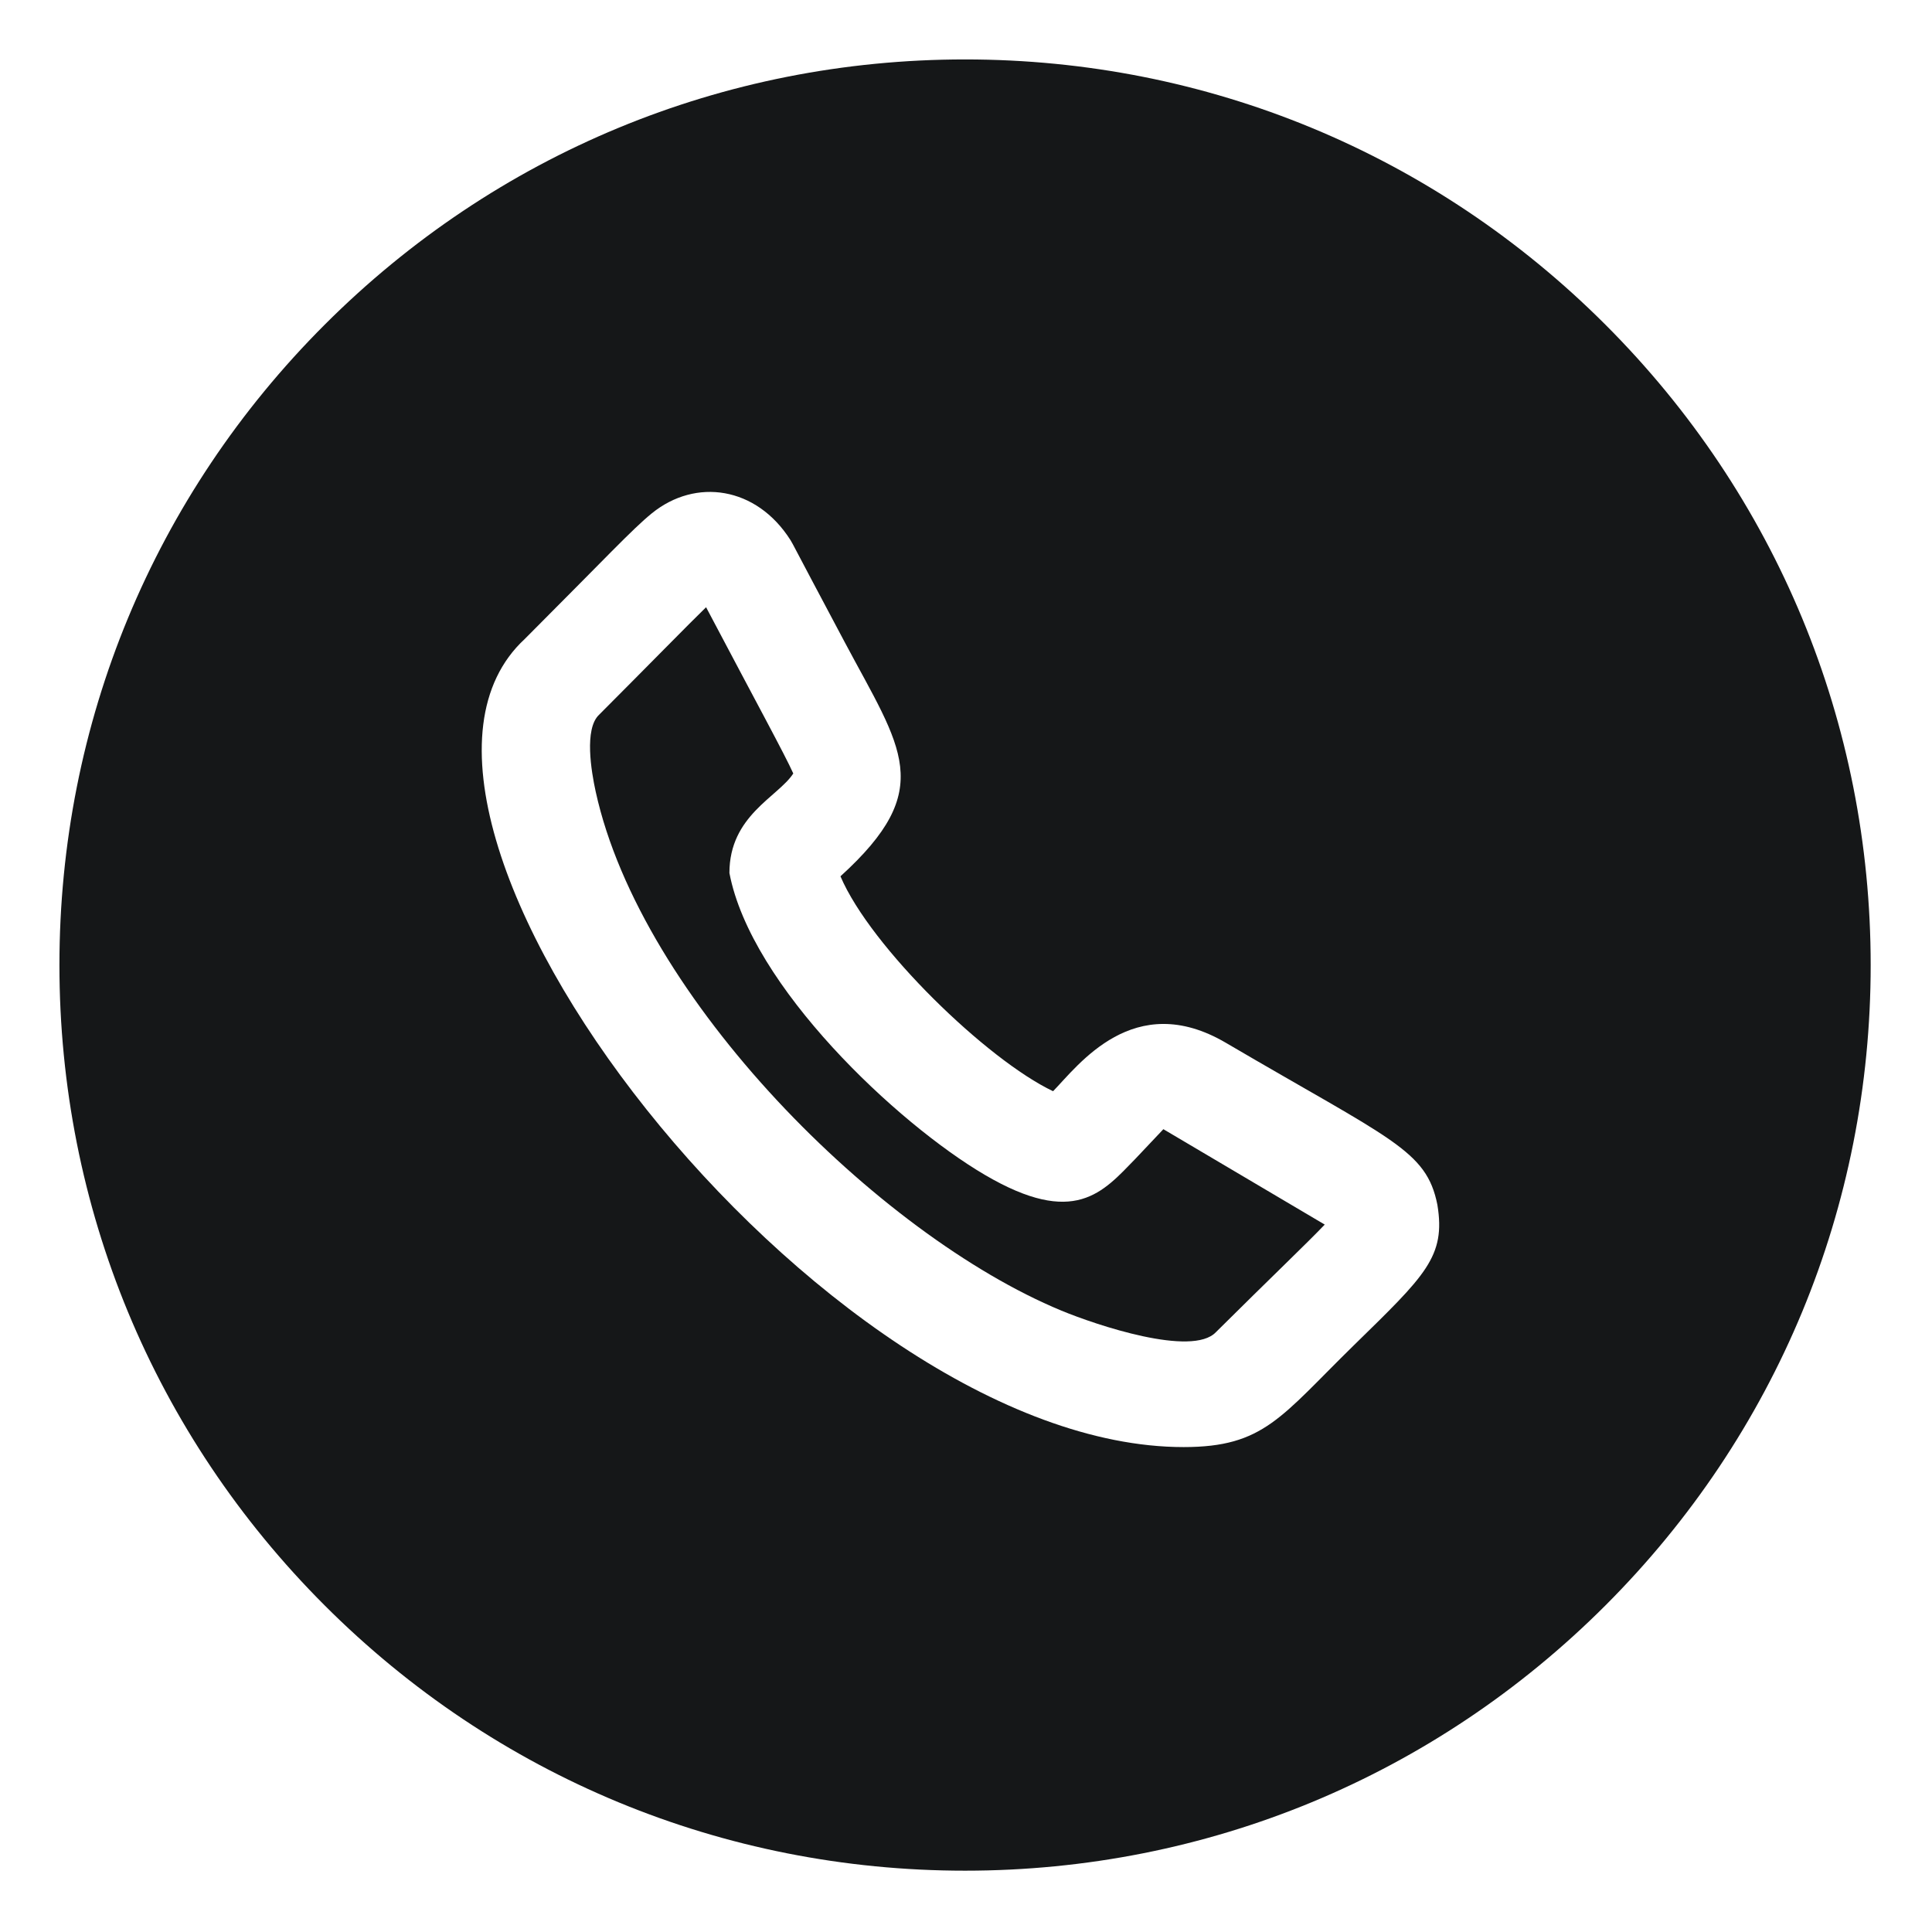 <!-- icon666.com - MILLIONS vector ICONS FREE --><svg viewBox="-21 -21 682.667 682.667" xmlns="http://www.w3.org/2000/svg"><path d="m380.16 388.492c-11.418 11.699-21.367 24.297-53.172 5.645-30.824-18.078-82.629-66.59-90.25-106.668 0-20.34 17.188-26.852 22.566-35.16-3.02-6.742-12.684-24.379-30.812-58.746-5.594 5.406-21.781 21.945-37.836 38.02-5.273 5.012-2.73 20.023-1.168 27.152 16.027 73.094 99.891 156.535 164.457 183.328 12.418 5.156 46.281 16.5 54.68 7.668 19.715-19.582 31.922-31.18 38.469-38.027-26.254-15.527-57.02-33.711-57.02-33.711zm0 0" fill="#000000" style="fill: rgb(21, 23, 24);"></path><path d="m546.273 93.727c-60.438-60.441-140.801-93.727-226.273-93.727s-165.836 33.285-226.273 93.727c-60.441 60.438-93.727 140.801-93.727 226.273s33.285 165.836 93.727 226.273c60.438 60.441 140.801 93.727 226.273 93.727s165.836-33.285 226.273-93.727c60.441-60.438 93.727-140.801 93.727-226.273s-33.285-165.836-93.727-226.273zm-88.914 360.645c-25.801 25.254-31.738 35.949-60.117 35.949-128.141.012-300.414-222.996-232.82-285.539 28.742-28.773 38.059-38.848 44.906-44.406 15.477-12.559 36.93-9.492 48.969 9.438 1.801 3.113-1.66-3.094 19.16 36.051 20.137 37.863 32.621 51.777-1.48 82.777 10.672 25.078 51.891 64.922 75.125 75.934 8.875-9.074 28.512-36.199 61.055-17.105 58.566 34.359 70.859 37.84 74.738 57.227 3.027 18.371-4.285 24.969-29.535 49.676zm0 0" fill="#000000" style="fill: rgb(21, 23, 24);"></path></svg>